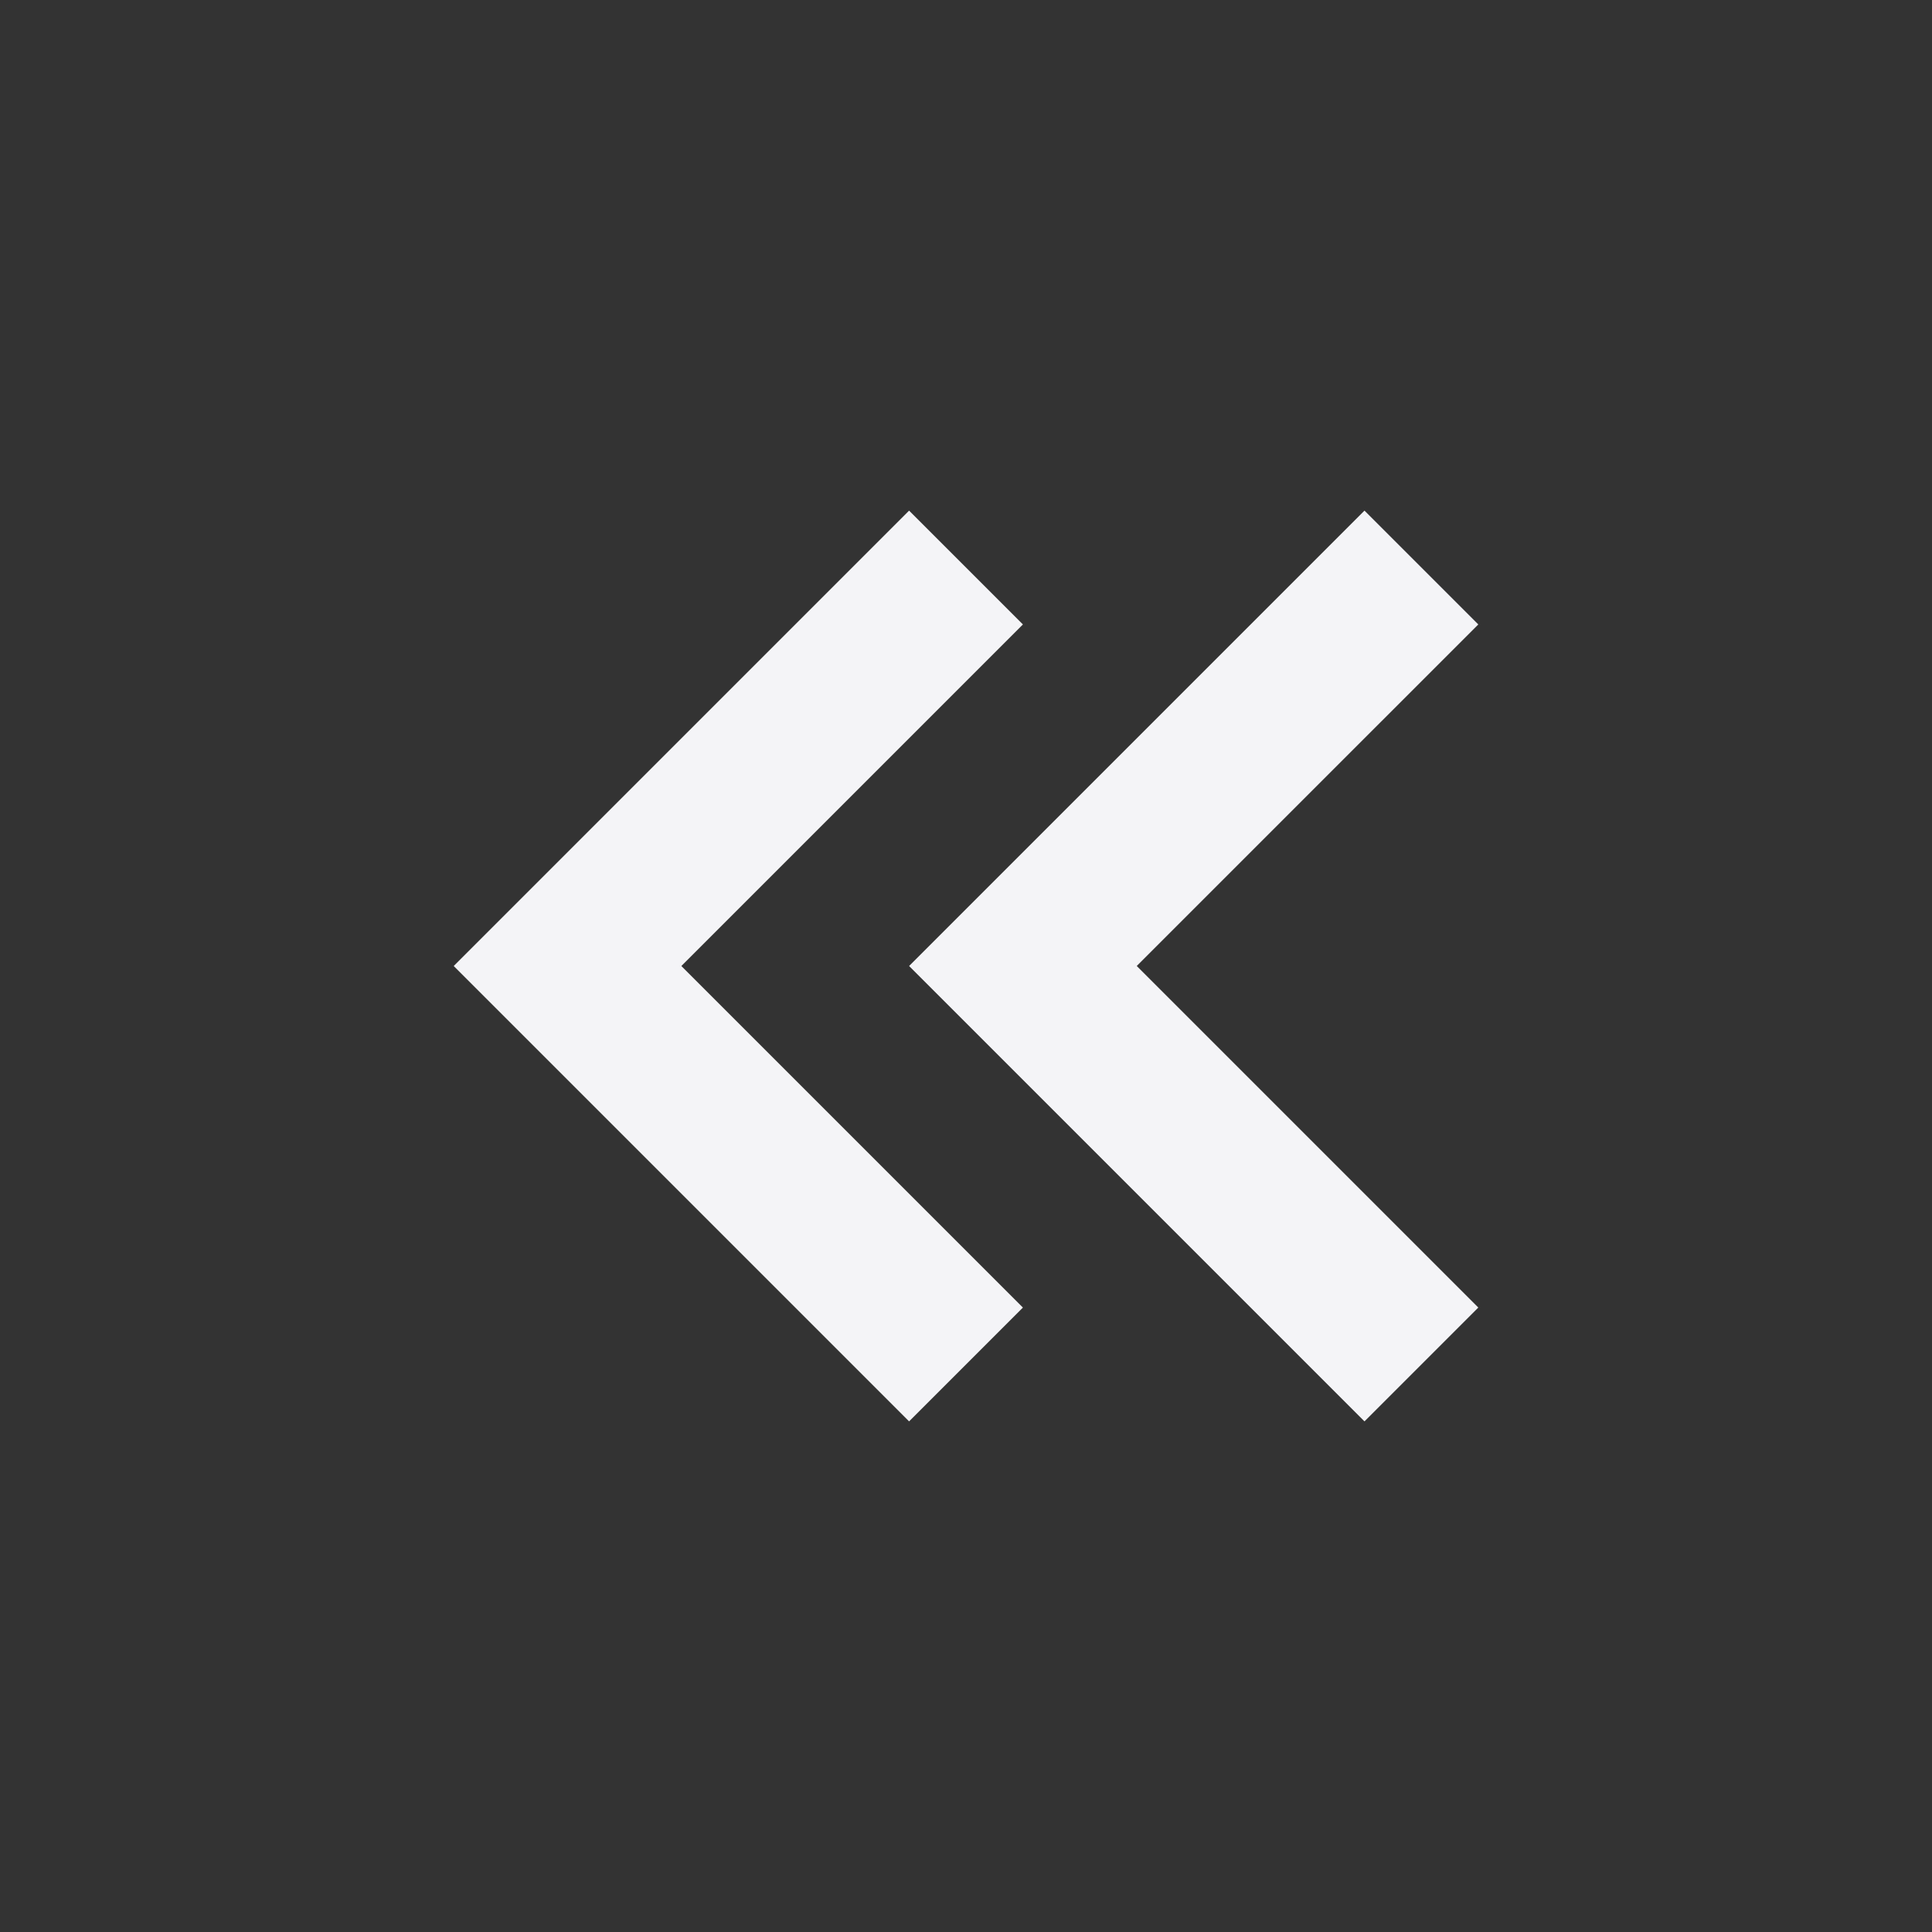 <svg fill="none" height="24" viewBox="0 0 24 24" width="24" xmlns="http://www.w3.org/2000/svg"><rect x="0" y="0" width="24" height="24" fill="#333333" stroke="none"/><g fill="#f4f4f7"><path d="m18.364 7.757-1.414-1.414-5.657 5.657 5.657 5.657 1.414-1.414-4.243-4.243z"/><path d="m11.293 6.343 1.414 1.414-4.243 4.243 4.243 4.243-1.414 1.414-5.657-5.657z"/></g></svg>